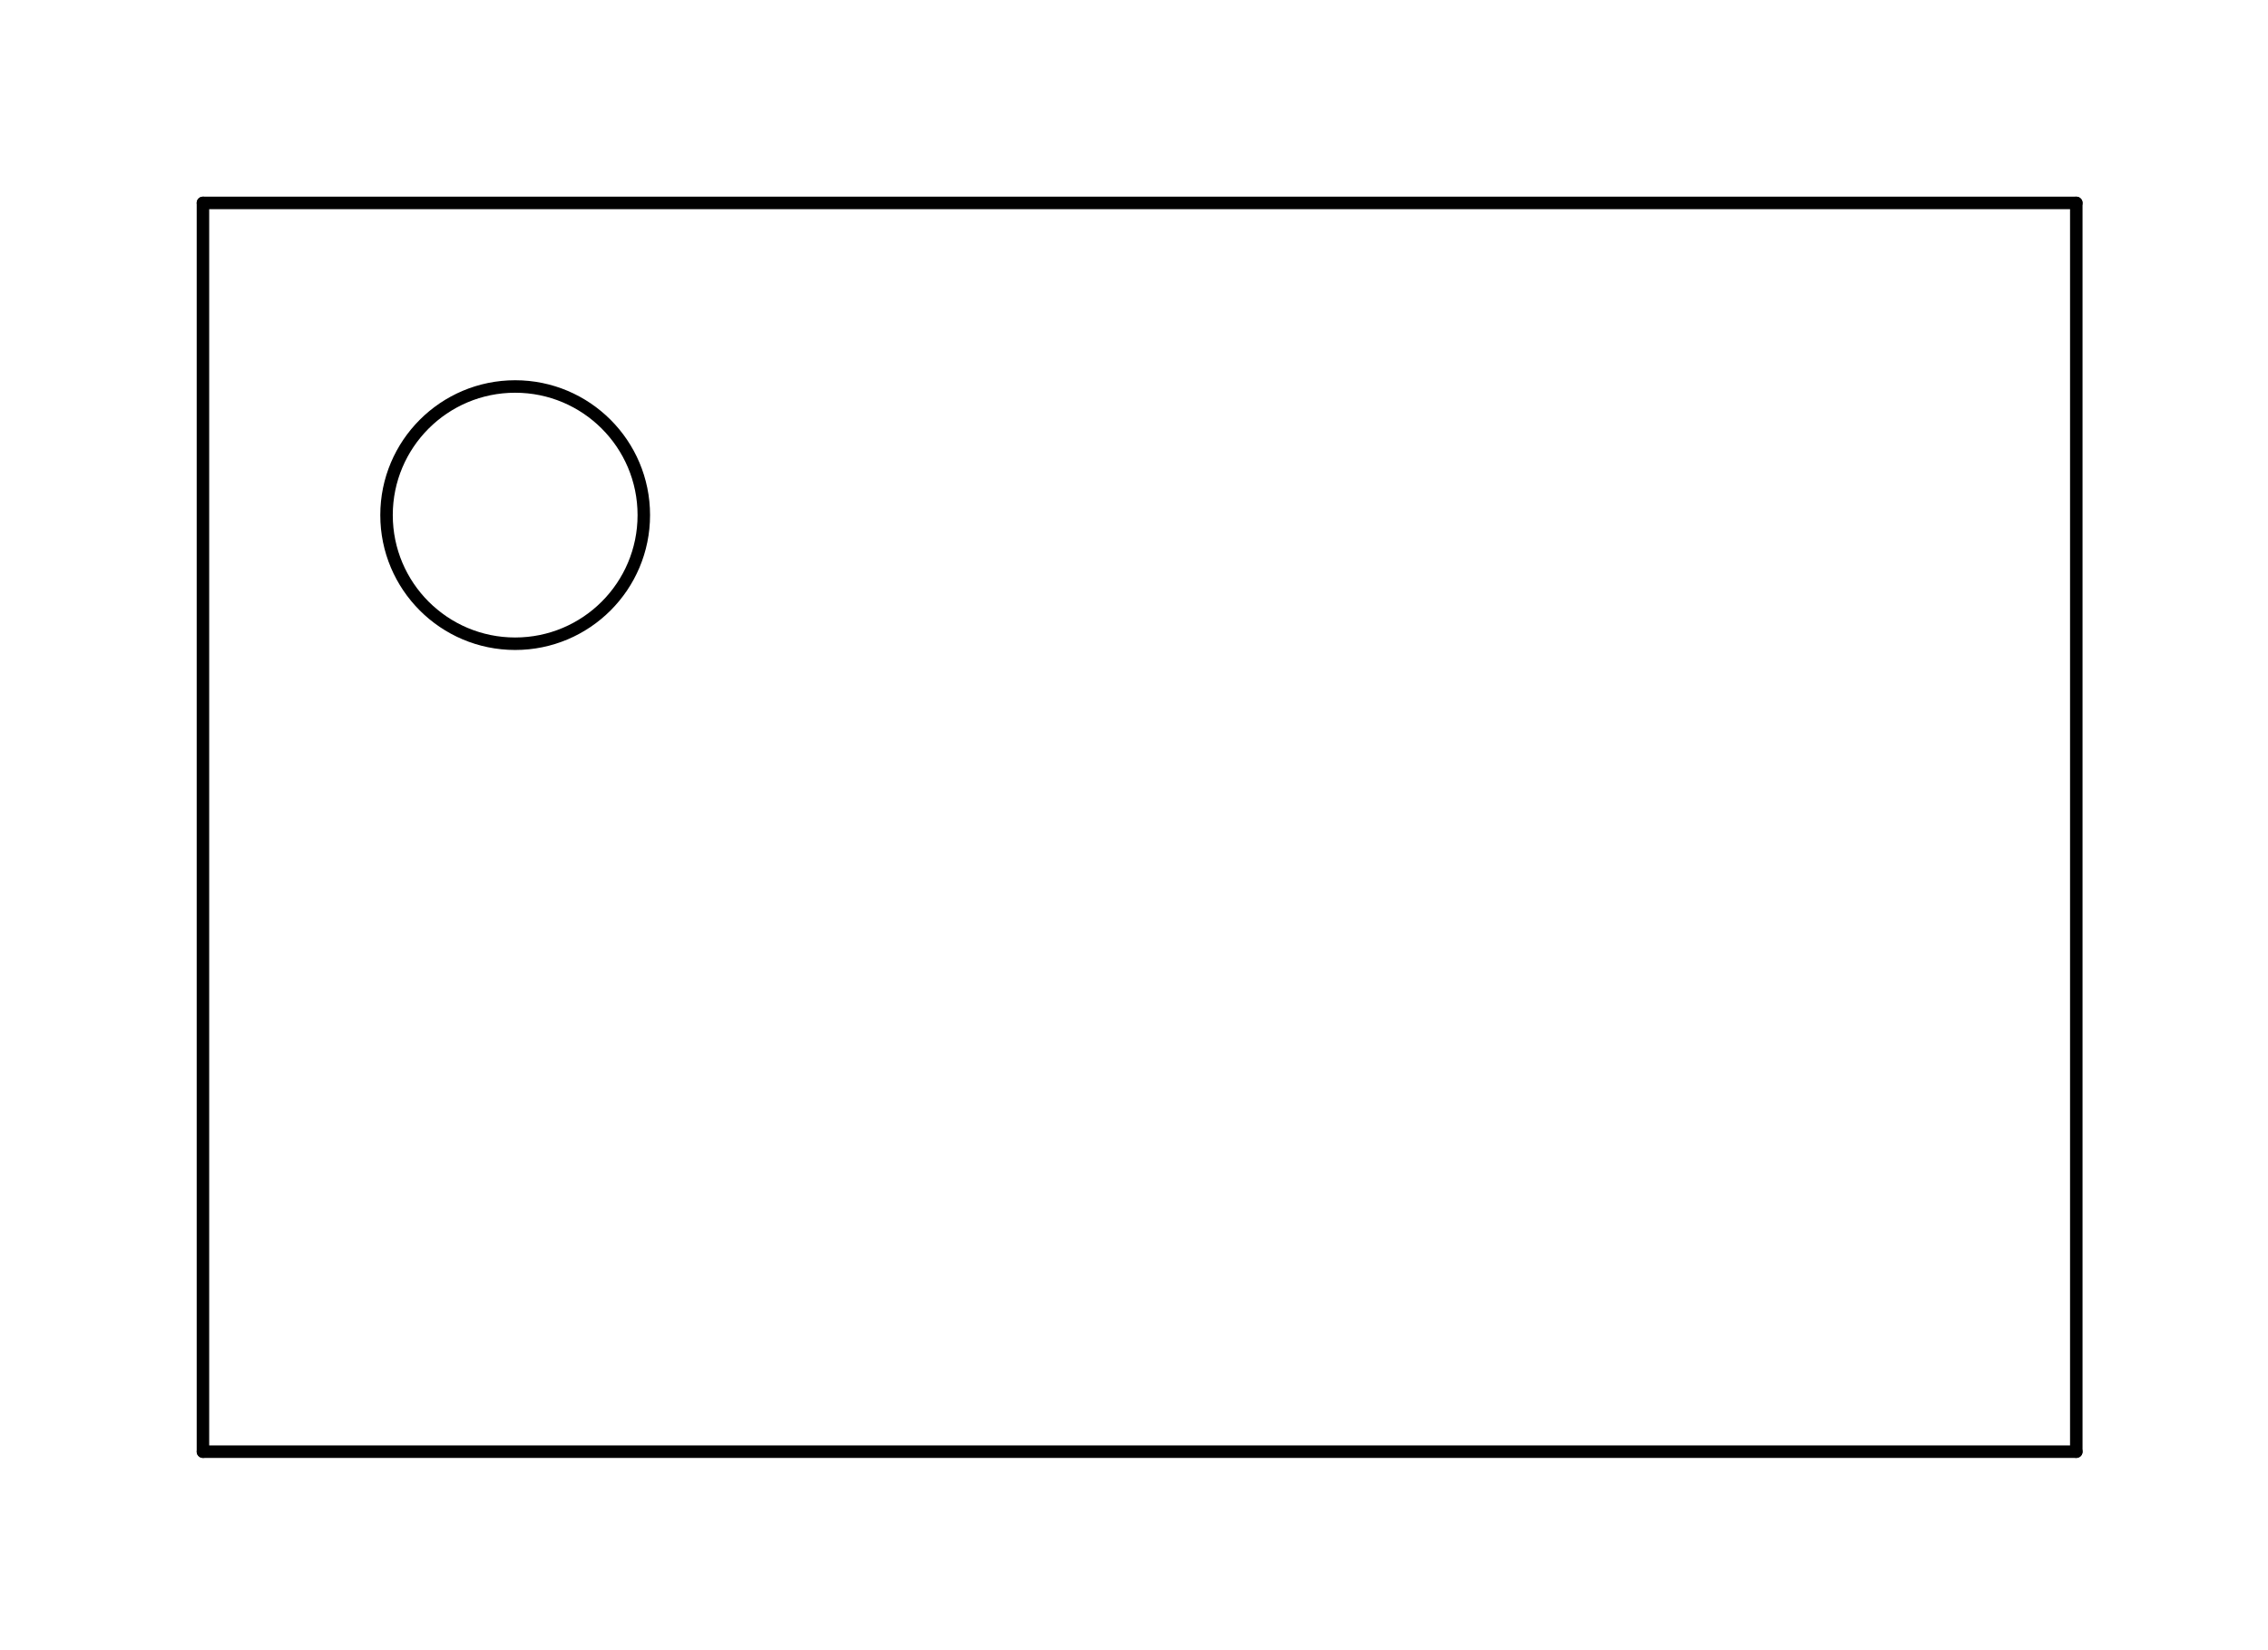 <?xml version="1.0" standalone="no"?>
 <!DOCTYPE svg PUBLIC "-//W3C//DTD SVG 1.1//EN" 
 "http://www.w3.org/Graphics/SVG/1.1/DTD/svg11.dtd"> 
<svg
  xmlns:svg="http://www.w3.org/2000/svg"
  xmlns="http://www.w3.org/2000/svg"
  xmlns:xlink="http://www.w3.org/1999/xlink"
  version="1.1"
  width="3.632mm" height="2.642mm" viewBox="0 0 3.632 2.642">
<title>SVG Image created as outline.svg date 2024/11/27 14:39:24 </title>
  <desc>Image generated by PCBNEW </desc>
<g style="fill:#000000; fill-opacity:0;stroke:#000000; stroke-opacity:1;
stroke-linecap:round; stroke-linejoin:round;"
 transform="translate(0 0) scale(1 1)">
</g>
<g style="fill:none; 
stroke:#000000; stroke-width:0.02; stroke-opacity:1; 
stroke-linecap:round; stroke-linejoin:round;">
<path d="M0.325 0.325
L3.325 0.325
" />
<path d="M0.325 2.325
L0.325 0.325
" />
<path d="M3.325 0.325
L3.325 2.325
" />
<path d="M3.325 2.325
L0.325 2.325
" />
<circle cx="0.825" cy="0.825" r="0.206" /> 
</g> 
</svg>
